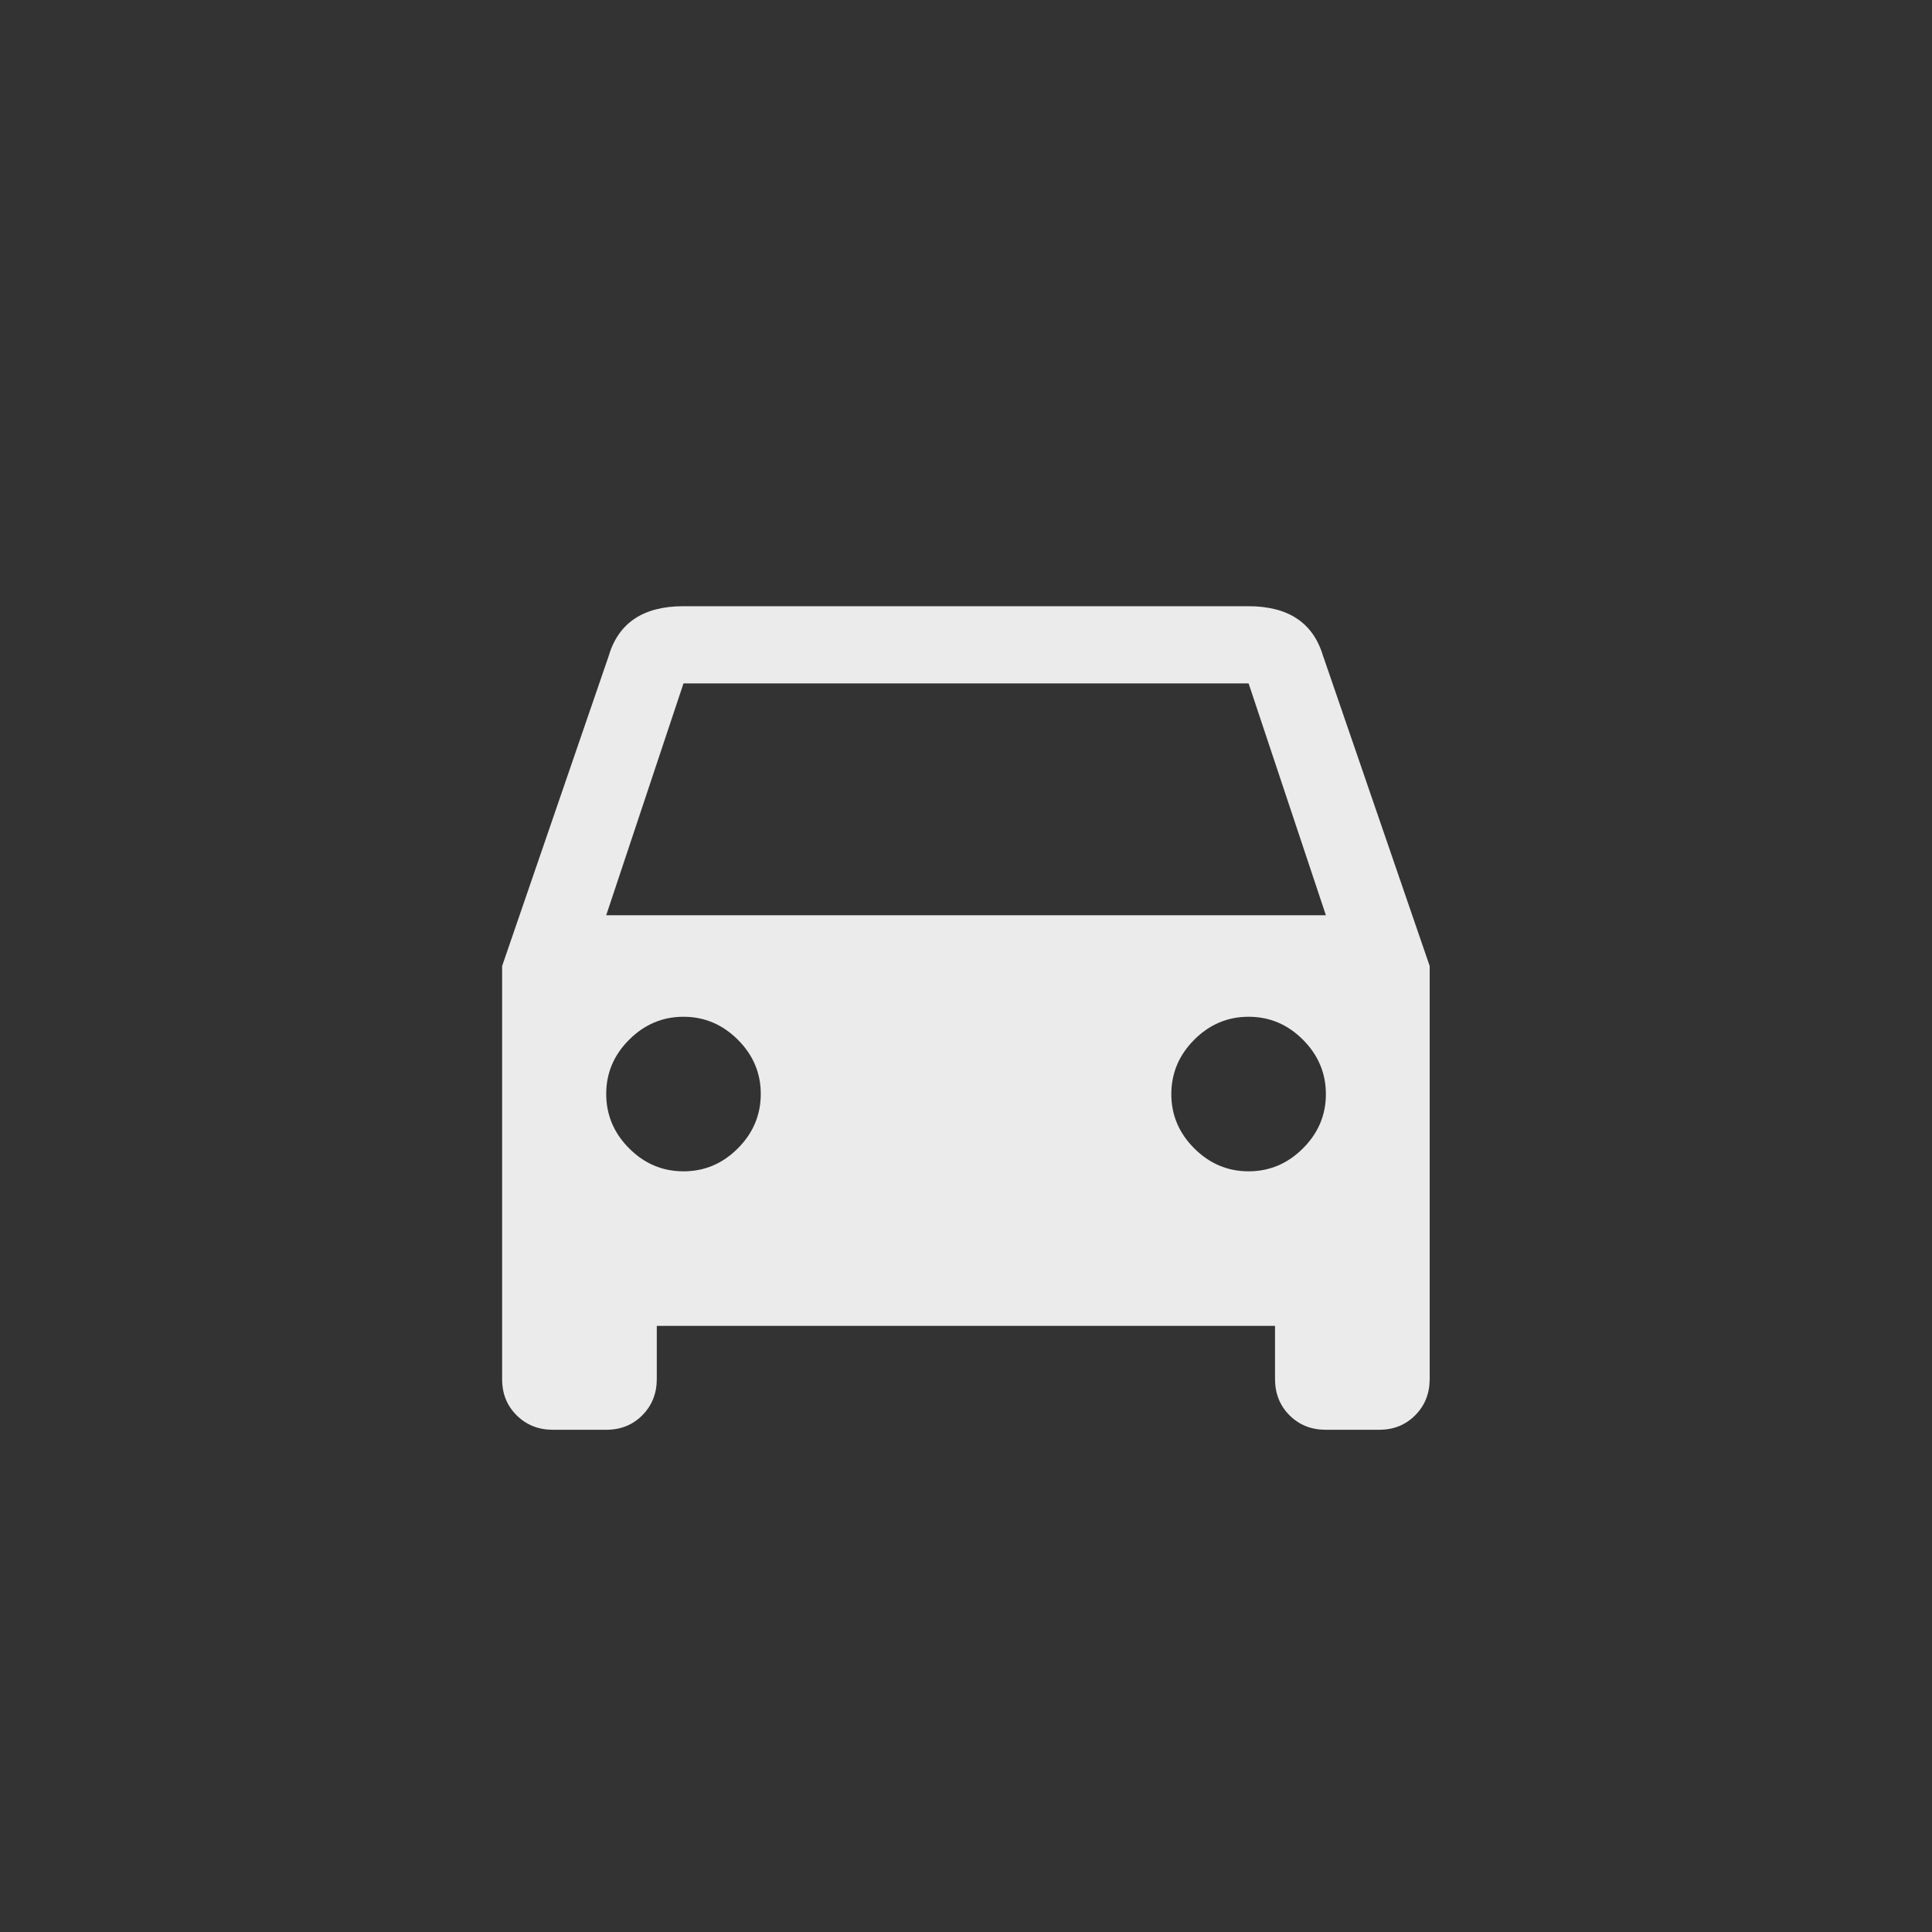 <!-- Generated by IcoMoon.io -->
<svg version="1.1" xmlns="http://www.w3.org/2000/svg" width="40" height="40" viewBox="0 0 40 40">
<rect x="0" y="0" width="40" height="40" fill="#333333" stroke="none"/>
<title>mt-directions_car</title>
<path fill="#ebebeb" d="M12.551 18.949h14.9l-1.6-4.8h-11.7zM25.851 24.251q0.649 0 1.125-0.475t0.475-1.125-0.475-1.125-1.125-0.475-1.125 0.475-0.475 1.125 0.475 1.125 1.125 0.475zM14.151 24.251q0.651 0 1.125-0.475t0.475-1.125-0.475-1.125-1.125-0.475-1.125 0.475-0.475 1.125 0.475 1.125 1.125 0.475zM27.4 13.6l2.2 6.4v8.551q0 0.449-0.3 0.751t-0.751 0.3h-1.1q-0.451 0-0.751-0.3t-0.3-0.751v-1.1h-12.8v1.1q0 0.449-0.3 0.751t-0.751 0.3h-1.1q-0.449 0-0.751-0.3t-0.3-0.751v-8.551l2.2-6.4q0.3-1.049 1.551-1.049h11.7q1.251 0 1.551 1.049z"></path>
</svg>
